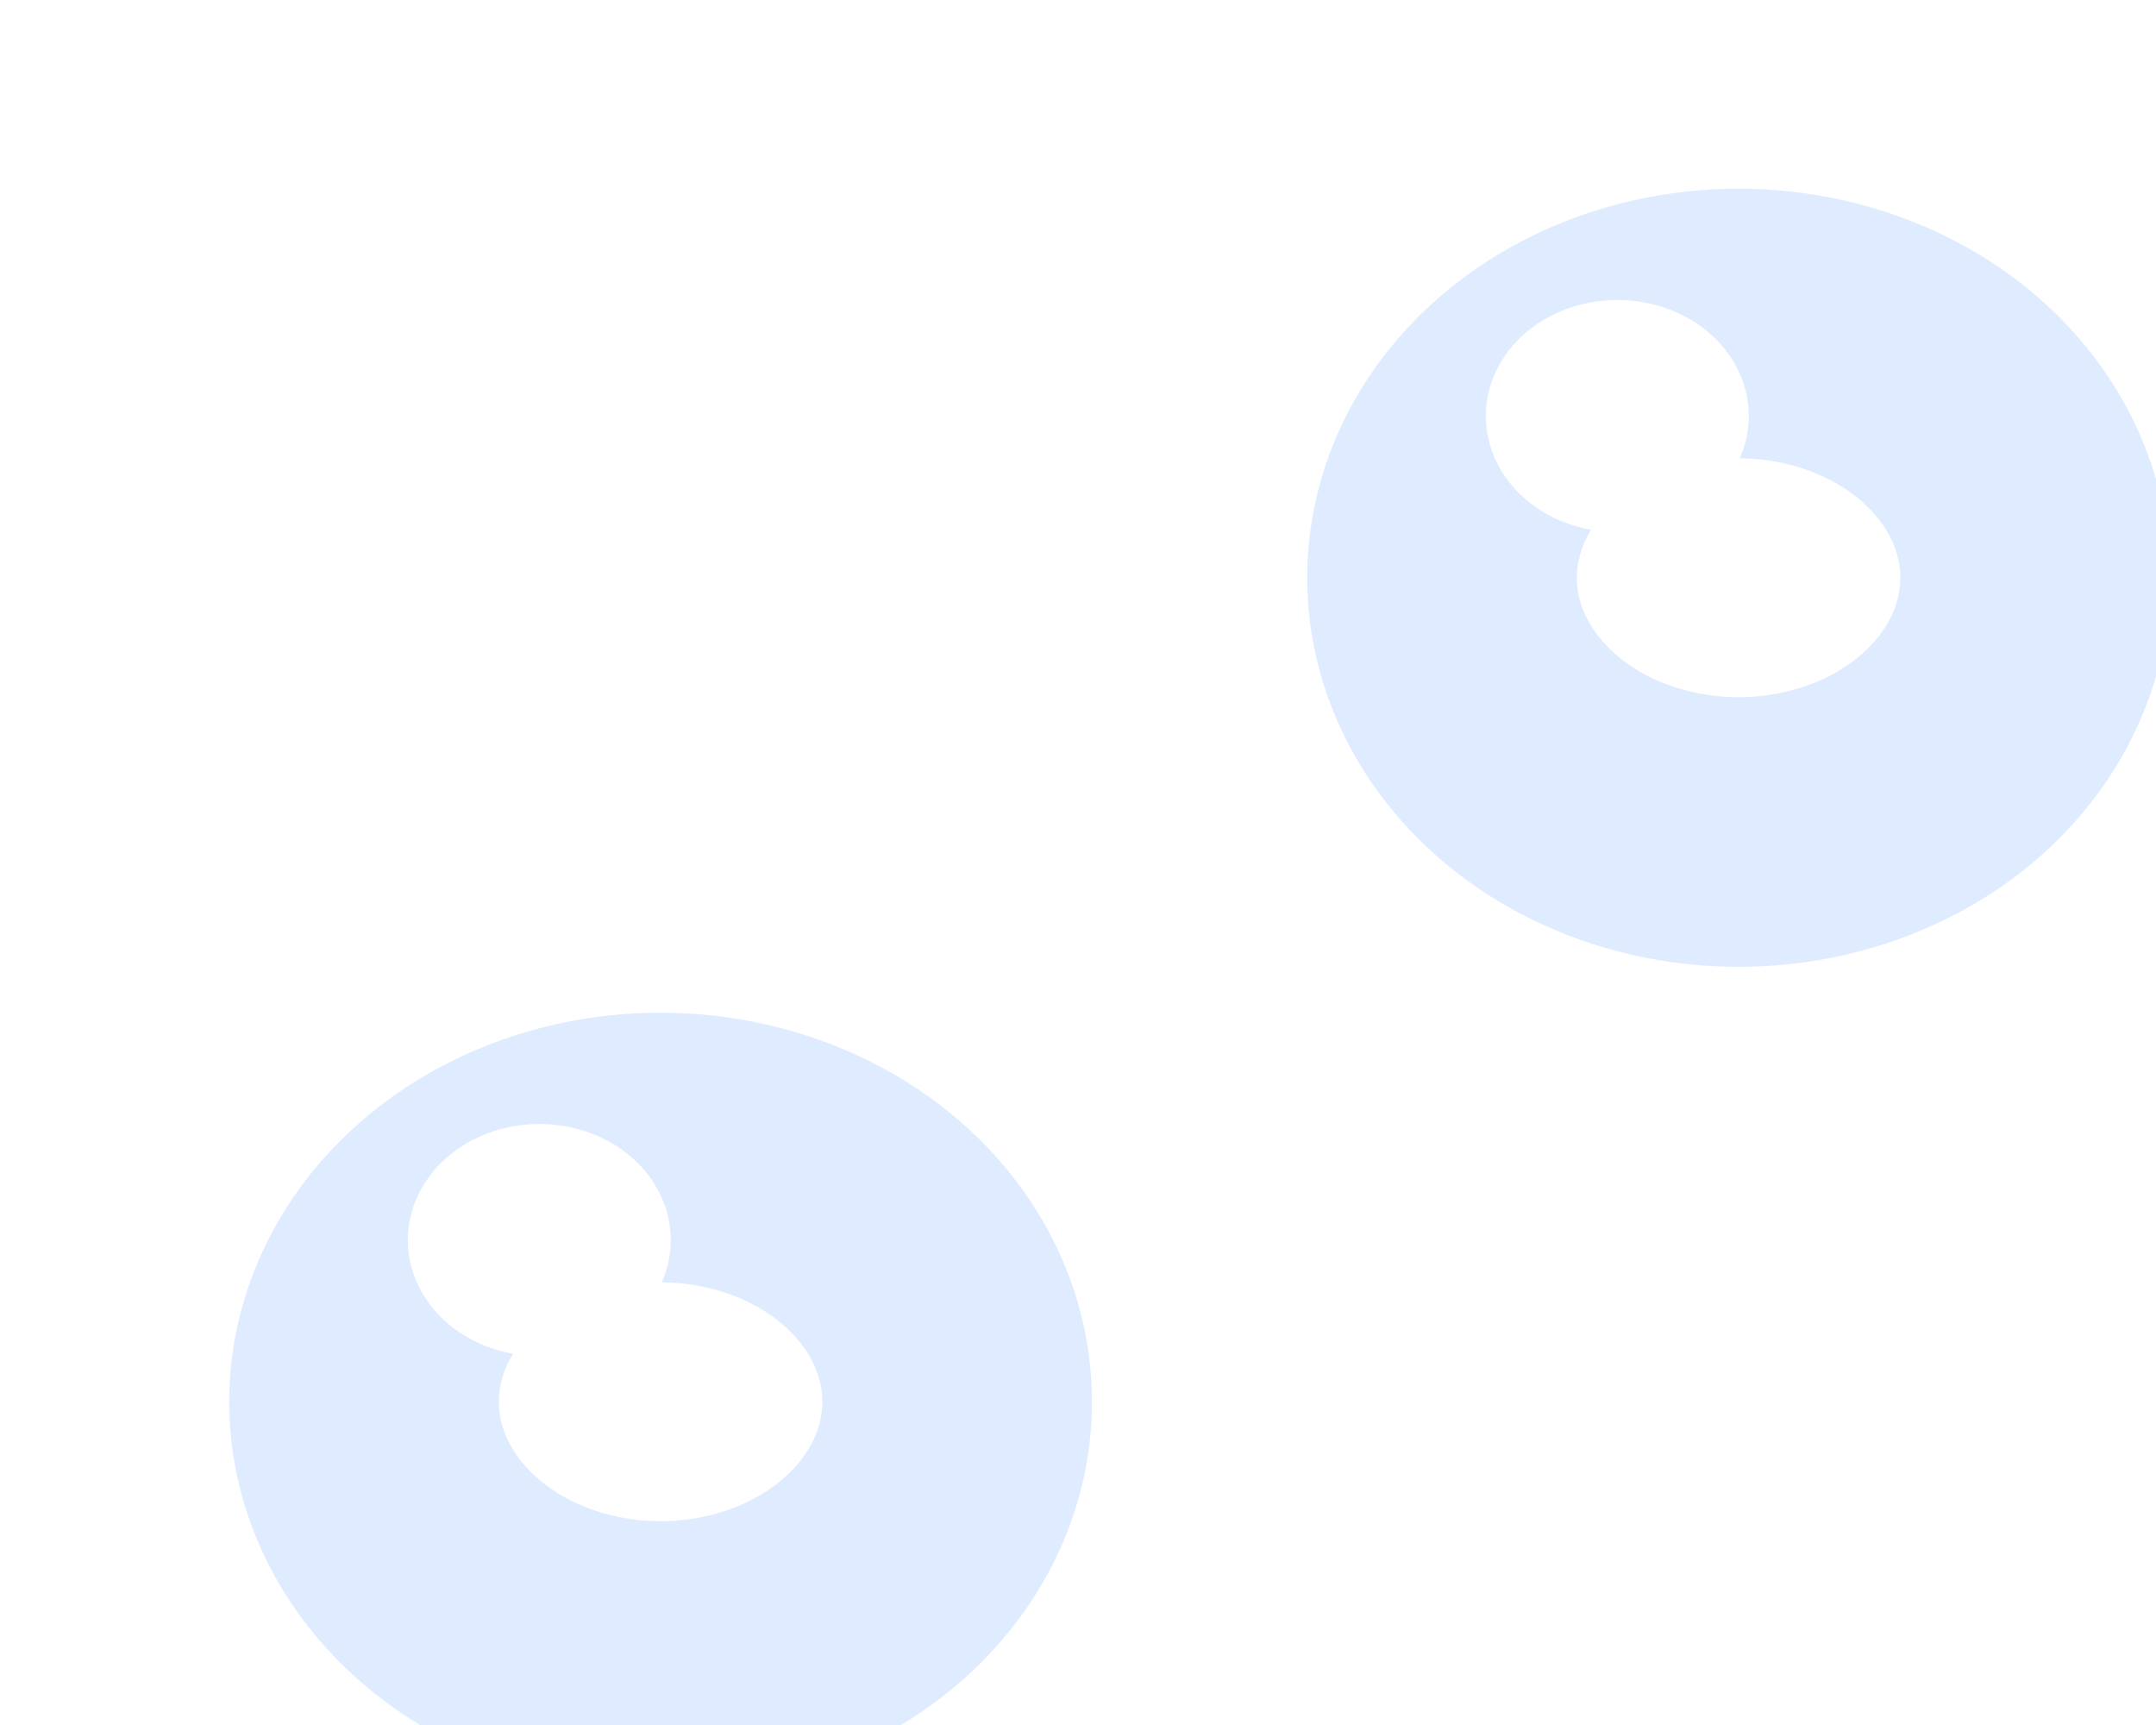 <?xml version="1.0" encoding="UTF-8" standalone="no"?>
<!-- Created with Inkscape (http://www.inkscape.org/) -->

<svg
   xmlns:dc="http://purl.org/dc/elements/1.1/"
   xmlns:cc="http://creativecommons.org/ns#"
   xmlns:rdf="http://www.w3.org/1999/02/22-rdf-syntax-ns#"
   xmlns:svg="http://www.w3.org/2000/svg"
   xmlns="http://www.w3.org/2000/svg"
   version="1.1"
   width="20"
   height="16"
   id="svg2985"
   style="enable-background:new">
  <defs
     id="defs2987">
    <linearGradient
       id="linearGradient5894">
      <stop
         id="stop5896"
         style="stop-color:#000000;stop-opacity:1"
         offset="0" />
    </linearGradient>
    <linearGradient
       id="linearGradient3792">
      <stop
         id="stop3794"
         style="stop-color:#000000;stop-opacity:1"
         offset="0" />
    </linearGradient>
    <filter
       x="-0.108"
       y="-0.136"
       width="1.215"
       height="1.271"
       color-interpolation-filters="sRGB"
       id="filter5301">
      <feGaussianBlur
         id="feGaussianBlur5303"
         stdDeviation="0.453" />
    </filter>
    <filter
       x="-0.108"
       y="-0.136"
       width="1.215"
       height="1.271"
       color-interpolation-filters="sRGB"
       id="filter5305">
      <feGaussianBlur
         id="feGaussianBlur5307"
         stdDeviation="0.453" />
    </filter>
    <filter
       x="-0.108"
       y="-0.136"
       width="1.215"
       height="1.271"
       color-interpolation-filters="sRGB"
       id="filter5309">
      <feGaussianBlur
         id="feGaussianBlur5311"
         stdDeviation="0.453" />
    </filter>
    <filter
       x="-0.108"
       y="-0.136"
       width="1.215"
       height="1.271"
       color-interpolation-filters="sRGB"
       id="filter5313">
      <feGaussianBlur
         id="feGaussianBlur5315"
         stdDeviation="0.453" />
    </filter>
    <filter
       x="-0.107"
       y="-0.137"
       width="1.213"
       height="1.274"
       color-interpolation-filters="sRGB"
       id="filter4204">
      <feGaussianBlur
         id="feGaussianBlur4206"
         stdDeviation="0.8" />
    </filter>
    <filter
       x="-0.107"
       y="-0.137"
       width="1.213"
       height="1.274"
       color-interpolation-filters="sRGB"
       id="filter3848">
      <feGaussianBlur
         id="feGaussianBlur3850"
         stdDeviation="0.8" />
    </filter>
    <filter
       x="-0.107"
       y="-0.137"
       width="1.213"
       height="1.274"
       color-interpolation-filters="sRGB"
       id="filter4377">
      <feGaussianBlur
         id="feGaussianBlur4379"
         stdDeviation="0.8" />
    </filter>
    <filter
       color-interpolation-filters="sRGB"
       id="filter4137">
      <feGaussianBlur
         id="feGaussianBlur4139"
         stdDeviation="0.353" />
    </filter>
    <filter
       x="-0.334"
       y="-0.39"
       width="1.669"
       height="1.78"
       color-interpolation-filters="sRGB"
       id="filter4061">
      <feGaussianBlur
         id="feGaussianBlur4063"
         stdDeviation="0.975" />
    </filter>
    <filter
       x="-0.334"
       y="-0.39"
       width="1.669"
       height="1.78"
       color-interpolation-filters="sRGB"
       id="filter4101">
      <feGaussianBlur
         id="feGaussianBlur4103"
         stdDeviation="0.975" />
    </filter>
    <filter
       x="-0.334"
       y="-0.39"
       width="1.669"
       height="1.78"
       color-interpolation-filters="sRGB"
       id="filter5603">
      <feGaussianBlur
         id="feGaussianBlur5605"
         stdDeviation="0.975" />
    </filter>
    <filter
       x="-0.446"
       y="-0.52"
       width="1.891"
       height="2.04"
       color-interpolation-filters="sRGB"
       id="filter9642">
      <feGaussianBlur
         id="feGaussianBlur9644"
         stdDeviation="1.3" />
    </filter>
  </defs>
  <g
     id="layer1"
     style="display:none">
    <path
       d="m 11.933,15.287 c -0.054,-0.022 -0.12,-0.08 -0.146,-0.129 -0.032,-0.06 -0.048,-0.926 -0.048,-2.655 0,-2.459 0.004,-2.57 0.086,-2.672 l 0.086,-0.106 3.587,-0.012 3.587,-0.012 0.111,0.111 0.111,0.111 0,2.594 0,2.594 -0.111,0.111 -0.111,0.111 -3.527,-0.003 c -1.94,-0.002 -3.571,-0.021 -3.626,-0.043 l 0,10e-7 z"
       id="path5577"
       style="fill:#ffffff;fill-opacity:0.471;fill-rule:nonzero;stroke:none" />
    <g
       id="g5599">
      <g
         id="g5581">
        <rect
           width="10.091"
           height="8.019"
           x="11"
           y="8.981"
           transform="matrix(0.892,0,0,0.875,1.189,1.12)"
           id="rect2995"
           style="fill:#00b4ff;fill-opacity:0.471;fill-rule:nonzero;filter:url(#filter5301)" />
      </g>
      <path
         d="m 13.536,15.299 c -1.542,-0.012 -1.607,-0.016 -1.686,-0.103 -0.077,-0.086 -0.082,-0.237 -0.083,-2.626 -7.92e-4,-2.002 0.012,-2.566 0.059,-2.679 l 0.06,-0.144 1.965,-2.214e-4 c 1.081,-1.216e-4 2.691,-0.014 3.577,-0.03 l 1.612,-0.03 0.134,0.128 0.134,0.128 0,2.573 0,2.573 -0.126,0.121 -0.126,0.121 -1.957,-0.011 c -1.076,-0.006 -2.679,-0.016 -3.561,-0.023 l 0,0 z"
         id="path5579"
         style="fill:#ffffff;fill-opacity:0.471;fill-rule:nonzero;stroke:none" />
    </g>
  </g>
  <g
     id="g3010"
     style="display:none">
    <path
       d="m 11.933,15.287 c -0.054,-0.022 -0.12,-0.08 -0.146,-0.129 -0.032,-0.06 -0.048,-0.926 -0.048,-2.655 0,-2.459 0.004,-2.57 0.086,-2.672 l 0.086,-0.106 3.587,-0.012 3.587,-0.012 0.111,0.111 0.111,0.111 0,2.594 0,2.594 -0.111,0.111 -0.111,0.111 -3.527,-0.003 c -1.94,-0.002 -3.571,-0.021 -3.626,-0.043 l 0,10e-7 z"
       id="path3012"
       style="fill:#ffffff;fill-opacity:0.471;fill-rule:nonzero;stroke:none" />
    <g
       id="g3014">
      <g
         id="g3016">
        <rect
           width="10.091"
           height="8.019"
           x="11"
           y="8.981"
           transform="matrix(0.892,0,0,0.875,1.189,1.12)"
           id="rect3018"
           style="fill:#00b4ff;fill-opacity:0.471;fill-rule:nonzero;filter:url(#filter5301)" />
      </g>
      <path
         d="m 13.536,15.299 c -1.542,-0.012 -1.607,-0.016 -1.686,-0.103 -0.077,-0.086 -0.082,-0.237 -0.083,-2.626 -7.92e-4,-2.002 0.012,-2.566 0.059,-2.679 l 0.06,-0.144 1.965,-2.214e-4 c 1.081,-1.216e-4 2.691,-0.014 3.577,-0.03 l 1.612,-0.03 0.134,0.128 0.134,0.128 0,2.573 0,2.573 -0.126,0.121 -0.126,0.121 -1.957,-0.011 c -1.076,-0.006 -2.679,-0.016 -3.561,-0.023 l 0,0 z"
         id="path3020"
         style="fill:#ffffff;fill-opacity:0.471;fill-rule:nonzero;stroke:none" />
    </g>
    <path
       d="m 15.004,15.285 c -1.672,-0.016 -3.044,-0.032 -3.049,-0.036 -0.152,-0.126 -0.15,-0.081 -0.15,-2.684 0,-1.667 0.016,-2.582 0.048,-2.672 l 0.048,-0.137 3.568,-0.02 3.568,-0.02 0.124,0.113 0.124,0.113 0,2.573 0,2.573 -0.126,0.121 c -0.123,0.118 -0.14,0.121 -0.619,0.112 -0.271,-0.005 -1.861,-0.022 -3.534,-0.038 z"
       id="path3046"
       style="fill:#ffffff;fill-opacity:0.416;fill-rule:nonzero" />
  </g>
  <g
     id="g3968"
     style="display:none">
    <path
       d="m 11.933,15.287 c -0.054,-0.022 -0.12,-0.08 -0.146,-0.129 -0.032,-0.06 -0.048,-0.926 -0.048,-2.655 0,-2.459 0.004,-2.57 0.086,-2.672 l 0.086,-0.106 3.587,-0.012 3.587,-0.012 0.111,0.111 0.111,0.111 0,2.594 0,2.594 -0.111,0.111 -0.111,0.111 -3.527,-0.003 c -1.94,-0.002 -3.571,-0.021 -3.626,-0.043 l 0,10e-7 z"
       id="path3970"
       style="fill:#ffffff;fill-opacity:0.471;fill-rule:nonzero;stroke:none" />
    <g
       id="g3974">
      <rect
         width="10.091"
         height="8.019"
         x="11"
         y="8.981"
         transform="matrix(0.892,0,0,0.875,1.189,1.12)"
         id="rect3976"
         style="fill:#969696;fill-opacity:0.471;fill-rule:nonzero;filter:url(#filter5301)" />
    </g>
    <path
       d="m 13.536,15.299 c -1.542,-0.012 -1.607,-0.016 -1.686,-0.103 -0.077,-0.086 -0.082,-0.237 -0.083,-2.626 -7.92e-4,-2.002 0.012,-2.566 0.059,-2.679 l 0.06,-0.144 1.965,-2.214e-4 c 1.081,-1.216e-4 2.691,-0.014 3.577,-0.03 l 1.612,-0.03 0.134,0.128 0.134,0.128 0,2.573 0,2.573 -0.126,0.121 -0.126,0.121 -1.957,-0.011 c -1.076,-0.006 -2.679,-0.016 -3.561,-0.023 l 0,0 z"
       id="path3978"
       style="fill:#ffffff;fill-opacity:0.471;fill-rule:nonzero;stroke:none" />
    <path
       d="m 15.004,15.285 c -1.672,-0.016 -3.044,-0.032 -3.049,-0.036 -0.152,-0.126 -0.15,-0.081 -0.15,-2.684 0,-1.667 0.016,-2.582 0.048,-2.672 l 0.048,-0.137 3.568,-0.02 3.568,-0.02 0.124,0.113 0.124,0.113 0,2.573 0,2.573 -0.126,0.121 c -0.123,0.118 -0.14,0.121 -0.619,0.112 -0.271,-0.005 -1.861,-0.022 -3.534,-0.038 z"
       id="path3980"
       style="fill:#ffffff;fill-opacity:0.416;fill-rule:nonzero" />
  </g>
  <g
     id="layer2"
     style="display:none">
    <g
       id="g5608">
      <rect
         width="10.091"
         height="8.019"
         x="-1.091"
         y="-1.019"
         transform="matrix(0.892,0,0,0.873,0.973,0.889)"
         id="rect2995-7"
         style="fill:#00b4ff;fill-opacity:0.471;fill-rule:nonzero;stroke:none;filter:url(#filter5305)" />
      <path
         d="M 0.941,6.277 C 0.887,6.256 0.821,6.197 0.794,6.148 0.762,6.088 0.746,5.223 0.746,3.496 c 0,-2.141 0.01,-2.577 0.064,-2.65 0.062,-0.085 0.16,-0.088 3.664,-0.1 3.596,-0.012 3.6,-0.012 3.72,0.082 l 0.12,0.094 0,2.589 0,2.589 L 8.204,6.212 8.093,6.323 4.566,6.32 C 2.626,6.318 0.995,6.299 0.941,6.277 l 0,4e-7 z"
         id="path5604"
         style="fill:#ffffff;fill-opacity:0.471;fill-rule:nonzero;stroke:none" />
    </g>
  </g>
  <g
     id="g3022"
     style="display:none">
    <g
       id="g3024">
      <rect
         width="10.091"
         height="8.019"
         x="-1.091"
         y="-1.019"
         transform="matrix(0.892,0,0,0.873,0.973,0.889)"
         id="rect3026"
         style="fill:#00b4ff;fill-opacity:0.471;fill-rule:nonzero;stroke:none;filter:url(#filter5305)" />
      <path
         d="M 0.941,6.277 C 0.887,6.256 0.821,6.197 0.794,6.148 0.762,6.088 0.746,5.223 0.746,3.496 c 0,-2.141 0.01,-2.577 0.064,-2.65 0.062,-0.085 0.16,-0.088 3.664,-0.1 3.596,-0.012 3.6,-0.012 3.72,0.082 l 0.12,0.094 0,2.589 0,2.589 L 8.204,6.212 8.093,6.323 4.566,6.32 C 2.626,6.318 0.995,6.299 0.941,6.277 l 0,4e-7 z"
         id="path3028"
         style="fill:#ffffff;fill-opacity:0.471;fill-rule:nonzero;stroke:none" />
    </g>
    <path
       d="M 2.494,6.279 C 1.279,6.261 0.895,6.242 0.85,6.197 c -0.047,-0.047 -0.059,-0.592 -0.059,-2.688 0,-1.446 0.017,-2.646 0.038,-2.667 0.021,-0.021 1.66,-0.043 3.643,-0.05 3.202,-0.011 3.618,-0.005 3.713,0.057 l 0.107,0.07 0,2.604 0,2.604 -0.104,0.098 C 8.084,6.323 8.082,6.323 6.082,6.313 4.981,6.307 3.366,6.292 2.494,6.279 z"
       id="path3048"
       style="fill:#ffffff;fill-opacity:0.416;fill-rule:nonzero" />
  </g>
  <g
     id="g3985"
     style="display:none">
    <g
       id="g3987">
      <rect
         width="10.091"
         height="8.019"
         x="-1.091"
         y="-1.019"
         transform="matrix(0.892,0,0,0.873,0.973,0.889)"
         id="rect3989"
         style="fill:#969696;fill-opacity:0.471;fill-rule:nonzero;stroke:none;filter:url(#filter5305)" />
      <path
         d="M 0.941,6.277 C 0.887,6.256 0.821,6.197 0.794,6.148 0.762,6.088 0.746,5.223 0.746,3.496 c 0,-2.141 0.01,-2.577 0.064,-2.65 0.062,-0.085 0.16,-0.088 3.664,-0.1 3.596,-0.012 3.6,-0.012 3.72,0.082 l 0.12,0.094 0,2.589 0,2.589 L 8.204,6.212 8.093,6.323 4.566,6.32 C 2.626,6.318 0.995,6.299 0.941,6.277 l 0,4e-7 z"
         id="path3991"
         style="fill:#ffffff;fill-opacity:0.471;fill-rule:nonzero;stroke:none" />
    </g>
    <path
       d="M 2.494,6.279 C 1.279,6.261 0.895,6.242 0.85,6.197 c -0.047,-0.047 -0.059,-0.592 -0.059,-2.688 0,-1.446 0.017,-2.646 0.038,-2.667 0.021,-0.021 1.66,-0.043 3.643,-0.05 3.202,-0.011 3.618,-0.005 3.713,0.057 l 0.107,0.07 0,2.604 0,2.604 -0.104,0.098 C 8.084,6.323 8.082,6.323 6.082,6.313 4.981,6.307 3.366,6.292 2.494,6.279 z"
       id="path3993"
       style="fill:#ffffff;fill-opacity:0.416;fill-rule:nonzero" />
  </g>
  <g
     id="layer3"
     style="display:none">
    <g
       id="g5652">
      <rect
         width="10.091"
         height="8.019"
         x="11"
         y="-1.019"
         transform="matrix(0.892,0,0,0.873,1.189,0.889)"
         id="rect2995-0"
         style="fill:#00b4ff;fill-opacity:0.471;fill-rule:nonzero;filter:url(#filter5313)" />
      <path
         d="m 11.933,6.277 c -0.054,-0.022 -0.12,-0.08 -0.146,-0.129 -0.032,-0.06 -0.048,-0.925 -0.048,-2.652 0,-2.141 0.011,-2.577 0.064,-2.65 0.062,-0.085 0.16,-0.088 3.664,-0.1 3.596,-0.012 3.6,-0.012 3.72,0.082 l 0.12,0.094 0,2.589 0,2.589 -0.111,0.111 -0.111,0.111 -3.527,-0.003 c -1.94,-0.002 -3.571,-0.021 -3.626,-0.043 l 0,4e-7 z"
         id="path5650"
         style="fill:#ffffff;fill-opacity:0.471;fill-rule:nonzero;stroke:none" />
    </g>
  </g>
  <g
     id="g4226"
     style="display:none">
    <g
       id="g4228">
      <rect
         width="10.091"
         height="8.019"
         x="11"
         y="-1.019"
         transform="matrix(0.892,0,0,0.873,1.189,0.889)"
         id="rect4230"
         style="fill:#00b4ff;fill-opacity:0.471;fill-rule:nonzero;filter:url(#filter5313)" />
      <path
         d="m 11.933,6.277 c -0.054,-0.022 -0.12,-0.08 -0.146,-0.129 -0.032,-0.06 -0.048,-0.925 -0.048,-2.652 0,-2.141 0.011,-2.577 0.064,-2.65 0.062,-0.085 0.16,-0.088 3.664,-0.1 3.596,-0.012 3.6,-0.012 3.72,0.082 l 0.12,0.094 0,2.589 0,2.589 -0.111,0.111 -0.111,0.111 -3.527,-0.003 c -1.94,-0.002 -3.571,-0.021 -3.626,-0.043 l 0,4e-7 z"
         id="path4232"
         style="fill:#ffffff;fill-opacity:0.471;fill-rule:nonzero;stroke:none" />
    </g>
    <path
       d="m 13.486,6.279 c -1.215,-0.018 -1.599,-0.037 -1.644,-0.082 -0.047,-0.047 -0.059,-0.592 -0.059,-2.688 0,-1.446 0.017,-2.646 0.038,-2.667 0.021,-0.021 1.66,-0.043 3.643,-0.05 3.202,-0.011 3.618,-0.005 3.713,0.057 l 0.107,0.07 0,2.604 0,2.604 -0.104,0.098 c -0.104,0.098 -0.106,0.098 -2.106,0.088 -1.101,-0.006 -2.715,-0.021 -3.588,-0.034 z"
       id="path4234"
       style="fill:#ffffff;fill-opacity:0.416;fill-rule:nonzero" />
  </g>
  <g
     id="g3030"
     style="display:none">
    <g
       id="g3032">
      <rect
         width="10.091"
         height="8.019"
         x="11"
         y="-1.019"
         transform="matrix(0.892,0,0,0.873,1.189,0.889)"
         id="rect3034"
         style="fill:#969696;fill-opacity:0.471;fill-rule:nonzero;filter:url(#filter5313)" />
      <path
         d="m 11.933,6.277 c -0.054,-0.022 -0.12,-0.08 -0.146,-0.129 -0.032,-0.06 -0.048,-0.925 -0.048,-2.652 0,-2.141 0.011,-2.577 0.064,-2.65 0.062,-0.085 0.16,-0.088 3.664,-0.1 3.596,-0.012 3.6,-0.012 3.72,0.082 l 0.12,0.094 0,2.589 0,2.589 -0.111,0.111 -0.111,0.111 -3.527,-0.003 c -1.94,-0.002 -3.571,-0.021 -3.626,-0.043 l 0,4e-7 z"
         id="path3036"
         style="fill:#ffffff;fill-opacity:0.471;fill-rule:nonzero;stroke:none" />
    </g>
    <path
       d="m 13.486,6.279 c -1.215,-0.018 -1.599,-0.037 -1.644,-0.082 -0.047,-0.047 -0.059,-0.592 -0.059,-2.688 0,-1.446 0.017,-2.646 0.038,-2.667 0.021,-0.021 1.66,-0.043 3.643,-0.05 3.202,-0.011 3.618,-0.005 3.713,0.057 l 0.107,0.07 0,2.604 0,2.604 -0.104,0.098 c -0.104,0.098 -0.106,0.098 -2.106,0.088 -1.101,-0.006 -2.715,-0.021 -3.588,-0.034 z"
       id="path3054"
       style="fill:#ffffff;fill-opacity:0.416;fill-rule:nonzero" />
  </g>
  <g
     id="layer4"
     style="display:none">
    <rect
       width="10.091"
       height="8.019"
       x="-1.091"
       y="9"
       transform="matrix(0.892,0,0,0.873,0.973,1.143)"
       id="rect2995-4"
       style="fill:#00b4ff;fill-opacity:0.471;fill-rule:nonzero;filter:url(#filter5309)" />
    <path
       d="m 0.941,15.278 c -0.054,-0.022 -0.12,-0.08 -0.146,-0.129 -0.032,-0.06 -0.048,-0.925 -0.048,-2.652 0,-2.142 0.01,-2.577 0.064,-2.65 0.062,-0.085 0.153,-0.087 3.72,-0.087 3.567,0 3.658,0.002 3.72,0.087 0.053,0.073 0.064,0.511 0.064,2.671 l 0,2.584 -0.111,0.111 -0.111,0.111 -3.527,-0.003 c -1.94,-0.002 -3.571,-0.021 -3.626,-0.043 l 0,0 z"
       id="path5380"
       style="fill:#ffffff;fill-opacity:0.471;fill-rule:nonzero;stroke:none" />
  </g>
  <g
     id="g3038"
     style="display:none">
    <rect
       width="10.091"
       height="8.019"
       x="-1.091"
       y="9"
       transform="matrix(0.892,0,0,0.873,0.973,1.143)"
       id="rect3040"
       style="fill:#00b4ff;fill-opacity:0.471;fill-rule:nonzero;filter:url(#filter5309)" />
    <path
       d="m 0.941,15.278 c -0.054,-0.022 -0.12,-0.08 -0.146,-0.129 -0.032,-0.06 -0.048,-0.925 -0.048,-2.652 0,-2.142 0.01,-2.577 0.064,-2.65 0.062,-0.085 0.153,-0.087 3.72,-0.087 3.567,0 3.658,0.002 3.72,0.087 0.053,0.073 0.064,0.511 0.064,2.671 l 0,2.584 -0.111,0.111 -0.111,0.111 -3.527,-0.003 c -1.94,-0.002 -3.571,-0.021 -3.626,-0.043 l 0,0 z"
       id="path3042"
       style="fill:#ffffff;fill-opacity:0.471;fill-rule:nonzero;stroke:none" />
    <path
       d="m 1.005,15.255 c -0.113,-0.014 -0.154,-0.046 -0.18,-0.139 -0.047,-0.166 -0.043,-5.217 0.004,-5.264 0.049,-0.049 7.354,-0.049 7.403,-4.72e-5 0.021,0.021 0.043,1.204 0.051,2.631 l 0.013,2.593 -0.1,0.106 -0.1,0.106 -3.472,-0.007 c -1.91,-0.004 -3.538,-0.015 -3.618,-0.025 l 0,0 z"
       id="path3056"
       style="fill:#ffffff;fill-opacity:0.416;fill-rule:nonzero" />
  </g>
  <g
     id="g4342"
     style="display:none">
    <rect
       width="10.091"
       height="8.019"
       x="-1.091"
       y="9"
       transform="matrix(0.892,0,0,0.873,0.973,1.143)"
       id="rect4344"
       style="fill:#969696;fill-opacity:0.471;fill-rule:nonzero;filter:url(#filter5309)" />
    <path
       d="m 0.941,15.278 c -0.054,-0.022 -0.12,-0.08 -0.146,-0.129 -0.032,-0.06 -0.048,-0.925 -0.048,-2.652 0,-2.142 0.01,-2.577 0.064,-2.65 0.062,-0.085 0.153,-0.087 3.72,-0.087 3.567,0 3.658,0.002 3.72,0.087 0.053,0.073 0.064,0.511 0.064,2.671 l 0,2.584 -0.111,0.111 -0.111,0.111 -3.527,-0.003 c -1.94,-0.002 -3.571,-0.021 -3.626,-0.043 l 0,0 z"
       id="path4346"
       style="fill:#ffffff;fill-opacity:0.471;fill-rule:nonzero;stroke:none" />
    <path
       d="m 1.005,15.255 c -0.113,-0.014 -0.154,-0.046 -0.18,-0.139 -0.047,-0.166 -0.043,-5.217 0.004,-5.264 0.049,-0.049 7.354,-0.049 7.403,-4.72e-5 0.021,0.021 0.043,1.204 0.051,2.631 l 0.013,2.593 -0.1,0.106 -0.1,0.106 -3.472,-0.007 c -1.91,-0.004 -3.538,-0.015 -3.618,-0.025 l 0,0 z"
       id="path4348"
       style="fill:#ffffff;fill-opacity:0.416;fill-rule:nonzero" />
  </g>
  <g
     id="layer5"
     style="display:none">
    <rect
       width="20"
       height="16"
       x="0"
       y="0"
       id="rect3434"
       style="fill:#00b4ff;fill-opacity:0.471;fill-rule:nonzero;filter:url(#filter4204)" />
    <rect
       width="18"
       height="14"
       x="1"
       y="1"
       id="rect4458"
       style="fill:none" />
    <path
       d="M 2.075,14.567 C 2.038,14.543 1.955,14.523 1.891,14.522 1.756,14.522 1.673,14.44 1.54,14.174 l -0.096,-0.19 0.016,-5.959 c 0.009,-3.277 0.031,-6.033 0.05,-6.124 0.042,-0.201 0.219,-0.376 0.431,-0.424 0.087,-0.02 3.731,-0.042 8.099,-0.051 l 7.941,-0.015 0.216,0.109 c 0.256,0.13 0.3,0.178 0.348,0.387 0.02,0.087 0.043,2.834 0.052,6.104 l 0.016,5.947 -0.101,0.218 c -0.08,0.173 -0.145,0.24 -0.315,0.327 L 17.981,14.612 10.062,14.611 C 5.027,14.611 2.118,14.595 2.075,14.567 z"
       id="path3072"
       style="fill:none" />
    <rect
       width="18"
       height="14"
       x="1"
       y="1"
       id="rect3846"
       style="fill:#ffffff;fill-opacity:1;fill-rule:nonzero;filter:url(#filter3848)" />
  </g>
  <g
     id="layer7"
     style="display:none">
    <path
       d="M 1.794,14.557 C 1.623,14.452 1.542,14.367 1.501,14.253 1.457,14.128 1.445,12.754 1.445,7.928 l 0,-6.166 0.169,-0.146 C 1.765,1.486 1.82,1.468 2.154,1.442 c 0.485,-0.038 15.215,-0.038 15.7,0 0.334,0.026 0.389,0.044 0.541,0.175 l 0.169,0.146 0,6.166 c 0,4.982 -0.011,6.198 -0.059,6.333 -0.045,0.128 -0.115,0.199 -0.298,0.304 l -0.239,0.137 -7.968,0 -7.968,0 -0.236,-0.145 z"
       id="path4432"
       style="fill:none" />
    <path
       d="M 1.794,14.557 C 1.623,14.452 1.542,14.367 1.501,14.253 1.457,14.128 1.445,12.754 1.445,7.928 l 0,-6.166 0.169,-0.146 C 1.765,1.486 1.82,1.468 2.154,1.442 c 0.485,-0.038 15.215,-0.038 15.7,0 0.334,0.026 0.389,0.044 0.541,0.175 l 0.169,0.146 0,6.166 c 0,4.982 -0.011,6.198 -0.059,6.333 -0.045,0.128 -0.115,0.199 -0.298,0.304 l -0.239,0.137 -7.968,0 -7.968,0 -0.236,-0.145 z"
       id="path4434"
       style="fill:none" />
    <path
       d="M 1.794,14.557 C 1.623,14.452 1.542,14.367 1.501,14.253 1.457,14.128 1.445,12.754 1.445,7.928 l 0,-6.166 0.169,-0.146 C 1.765,1.486 1.82,1.468 2.154,1.442 c 0.485,-0.038 15.215,-0.038 15.7,0 0.334,0.026 0.389,0.044 0.541,0.175 l 0.169,0.146 0,6.166 c 0,4.982 -0.011,6.198 -0.059,6.333 -0.045,0.128 -0.115,0.199 -0.298,0.304 l -0.239,0.137 -7.968,0 -7.968,0 -0.236,-0.145 z"
       id="path4436"
       style="fill:none" />
    <path
       d="M 1.794,14.557 C 1.623,14.452 1.542,14.367 1.501,14.253 1.457,14.128 1.445,12.754 1.445,7.928 l 0,-6.166 0.169,-0.146 C 1.765,1.486 1.82,1.468 2.154,1.442 c 0.485,-0.038 15.215,-0.038 15.7,0 0.334,0.026 0.389,0.044 0.541,0.175 l 0.169,0.146 0,6.166 c 0,4.982 -0.011,6.198 -0.059,6.333 -0.045,0.128 -0.115,0.199 -0.298,0.304 l -0.239,0.137 -7.968,0 -7.968,0 -0.236,-0.145 z"
       id="path4438"
       style="fill:none" />
    <path
       d="M 1.794,14.557 C 1.623,14.452 1.542,14.367 1.501,14.253 1.457,14.128 1.445,12.754 1.445,7.928 l 0,-6.166 0.169,-0.146 C 1.765,1.486 1.82,1.468 2.154,1.442 c 0.485,-0.038 15.215,-0.038 15.7,0 0.334,0.026 0.389,0.044 0.541,0.175 l 0.169,0.146 0,6.166 c 0,4.982 -0.011,6.198 -0.059,6.333 -0.045,0.128 -0.115,0.199 -0.298,0.304 l -0.239,0.137 -7.968,0 -7.968,0 -0.236,-0.145 z"
       id="path4440"
       style="fill:none" />
    <path
       d="M 1.794,14.557 C 1.623,14.452 1.542,14.367 1.501,14.253 1.457,14.128 1.445,12.754 1.445,7.928 l 0,-6.166 0.169,-0.146 C 1.765,1.486 1.82,1.468 2.154,1.442 c 0.485,-0.038 15.215,-0.038 15.7,0 0.334,0.026 0.389,0.044 0.541,0.175 l 0.169,0.146 0,6.166 c 0,4.982 -0.011,6.198 -0.059,6.333 -0.045,0.128 -0.115,0.199 -0.298,0.304 l -0.239,0.137 -7.968,0 -7.968,0 -0.236,-0.145 z"
       id="path4442"
       style="fill:none" />
    <path
       d="M 1.794,14.557 C 1.623,14.452 1.542,14.367 1.501,14.253 1.457,14.128 1.445,12.754 1.445,7.928 l 0,-6.166 0.169,-0.146 C 1.765,1.486 1.82,1.468 2.154,1.442 c 0.485,-0.038 15.215,-0.038 15.7,0 0.334,0.026 0.389,0.044 0.541,0.175 l 0.169,0.146 0,6.166 c 0,4.982 -0.011,6.198 -0.059,6.333 -0.045,0.128 -0.115,0.199 -0.298,0.304 l -0.239,0.137 -7.968,0 -7.968,0 -0.236,-0.145 z"
       id="path4444"
       style="fill:none" />
    <path
       d="M 1.794,14.557 C 1.623,14.452 1.542,14.367 1.501,14.253 1.457,14.128 1.445,12.754 1.445,7.928 l 0,-6.166 0.169,-0.146 C 1.765,1.486 1.82,1.468 2.154,1.442 c 0.485,-0.038 15.215,-0.038 15.7,0 0.334,0.026 0.389,0.044 0.541,0.175 l 0.169,0.146 0,6.166 c 0,4.982 -0.011,6.198 -0.059,6.333 -0.045,0.128 -0.115,0.199 -0.298,0.304 l -0.239,0.137 -7.968,0 -7.968,0 -0.236,-0.145 z"
       id="path4446"
       style="fill:none" />
    <path
       d="M 1.794,14.557 C 1.623,14.452 1.542,14.367 1.501,14.253 1.457,14.128 1.445,12.754 1.445,7.928 l 0,-6.166 0.169,-0.146 C 1.765,1.486 1.82,1.468 2.154,1.442 c 0.485,-0.038 15.215,-0.038 15.7,0 0.334,0.026 0.389,0.044 0.541,0.175 l 0.169,0.146 0,6.166 c 0,4.982 -0.011,6.198 -0.059,6.333 -0.045,0.128 -0.115,0.199 -0.298,0.304 l -0.239,0.137 -7.968,0 -7.968,0 -0.236,-0.145 z"
       id="path4448"
       style="fill:none" />
    <path
       d="M 1.794,14.557 C 1.623,14.452 1.542,14.367 1.501,14.253 1.457,14.128 1.445,12.754 1.445,7.928 l 0,-6.166 0.169,-0.146 C 1.765,1.486 1.82,1.468 2.154,1.442 c 0.485,-0.038 15.215,-0.038 15.7,0 0.334,0.026 0.389,0.044 0.541,0.175 l 0.169,0.146 0,6.166 c 0,4.982 -0.011,6.198 -0.059,6.333 -0.045,0.128 -0.115,0.199 -0.298,0.304 l -0.239,0.137 -7.968,0 -7.968,0 -0.236,-0.145 z"
       id="path4450"
       style="fill:none" />
    <path
       d="M 1.794,14.557 C 1.623,14.452 1.542,14.367 1.501,14.253 1.457,14.128 1.445,12.754 1.445,7.928 l 0,-6.166 0.169,-0.146 C 1.765,1.486 1.82,1.468 2.154,1.442 c 0.485,-0.038 15.215,-0.038 15.7,0 0.334,0.026 0.389,0.044 0.541,0.175 l 0.169,0.146 0,6.166 c 0,4.982 -0.011,6.198 -0.059,6.333 -0.045,0.128 -0.115,0.199 -0.298,0.304 l -0.239,0.137 -7.968,0 -7.968,0 -0.236,-0.145 z"
       id="path4452"
       style="fill:none" />
    <path
       d="M 1.794,14.557 C 1.623,14.452 1.542,14.367 1.501,14.253 1.457,14.128 1.445,12.754 1.445,7.928 l 0,-6.166 0.169,-0.146 C 1.765,1.486 1.82,1.468 2.154,1.442 c 0.485,-0.038 15.215,-0.038 15.7,0 0.334,0.026 0.389,0.044 0.541,0.175 l 0.169,0.146 0,6.166 c 0,4.982 -0.011,6.198 -0.059,6.333 -0.045,0.128 -0.115,0.199 -0.298,0.304 l -0.239,0.137 -7.968,0 -7.968,0 -0.236,-0.145 z"
       id="path4454"
       style="fill:none" />
    <rect
       width="18"
       height="14"
       x="1"
       y="1"
       id="rect4456"
       style="fill:none" />
    <rect
       width="16"
       height="12"
       ry="0"
       x="2"
       y="3"
       id="rect4272"
       style="fill:none;stroke:#00b4ff;stroke-opacity:0.471;filter:url(#filter4377)" />
  </g>
  <g
     id="g3832"
     style="display:none">
    <path
       d="M 1.794,14.557 C 1.623,14.452 1.542,14.367 1.501,14.253 1.457,14.128 1.445,12.754 1.445,7.928 l 0,-6.166 0.169,-0.146 C 1.765,1.486 1.82,1.468 2.154,1.442 c 0.485,-0.038 15.215,-0.038 15.7,0 0.334,0.026 0.389,0.044 0.541,0.175 l 0.169,0.146 0,6.166 c 0,4.982 -0.011,6.198 -0.059,6.333 -0.045,0.128 -0.115,0.199 -0.298,0.304 l -0.239,0.137 -7.968,0 -7.968,0 -0.236,-0.145 z"
       id="path3834"
       style="fill:none" />
    <path
       d="M 1.794,14.557 C 1.623,14.452 1.542,14.367 1.501,14.253 1.457,14.128 1.445,12.754 1.445,7.928 l 0,-6.166 0.169,-0.146 C 1.765,1.486 1.82,1.468 2.154,1.442 c 0.485,-0.038 15.215,-0.038 15.7,0 0.334,0.026 0.389,0.044 0.541,0.175 l 0.169,0.146 0,6.166 c 0,4.982 -0.011,6.198 -0.059,6.333 -0.045,0.128 -0.115,0.199 -0.298,0.304 l -0.239,0.137 -7.968,0 -7.968,0 -0.236,-0.145 z"
       id="path3836"
       style="fill:none" />
    <path
       d="M 1.794,14.557 C 1.623,14.452 1.542,14.367 1.501,14.253 1.457,14.128 1.445,12.754 1.445,7.928 l 0,-6.166 0.169,-0.146 C 1.765,1.486 1.82,1.468 2.154,1.442 c 0.485,-0.038 15.215,-0.038 15.7,0 0.334,0.026 0.389,0.044 0.541,0.175 l 0.169,0.146 0,6.166 c 0,4.982 -0.011,6.198 -0.059,6.333 -0.045,0.128 -0.115,0.199 -0.298,0.304 l -0.239,0.137 -7.968,0 -7.968,0 -0.236,-0.145 z"
       id="path3838"
       style="fill:none" />
    <path
       d="M 1.794,14.557 C 1.623,14.452 1.542,14.367 1.501,14.253 1.457,14.128 1.445,12.754 1.445,7.928 l 0,-6.166 0.169,-0.146 C 1.765,1.486 1.82,1.468 2.154,1.442 c 0.485,-0.038 15.215,-0.038 15.7,0 0.334,0.026 0.389,0.044 0.541,0.175 l 0.169,0.146 0,6.166 c 0,4.982 -0.011,6.198 -0.059,6.333 -0.045,0.128 -0.115,0.199 -0.298,0.304 l -0.239,0.137 -7.968,0 -7.968,0 -0.236,-0.145 z"
       id="path3840"
       style="fill:none" />
    <path
       d="M 1.794,14.557 C 1.623,14.452 1.542,14.367 1.501,14.253 1.457,14.128 1.445,12.754 1.445,7.928 l 0,-6.166 0.169,-0.146 C 1.765,1.486 1.82,1.468 2.154,1.442 c 0.485,-0.038 15.215,-0.038 15.7,0 0.334,0.026 0.389,0.044 0.541,0.175 l 0.169,0.146 0,6.166 c 0,4.982 -0.011,6.198 -0.059,6.333 -0.045,0.128 -0.115,0.199 -0.298,0.304 l -0.239,0.137 -7.968,0 -7.968,0 -0.236,-0.145 z"
       id="path3842"
       style="fill:none" />
    <path
       d="M 1.794,14.557 C 1.623,14.452 1.542,14.367 1.501,14.253 1.457,14.128 1.445,12.754 1.445,7.928 l 0,-6.166 0.169,-0.146 C 1.765,1.486 1.82,1.468 2.154,1.442 c 0.485,-0.038 15.215,-0.038 15.7,0 0.334,0.026 0.389,0.044 0.541,0.175 l 0.169,0.146 0,6.166 c 0,4.982 -0.011,6.198 -0.059,6.333 -0.045,0.128 -0.115,0.199 -0.298,0.304 l -0.239,0.137 -7.968,0 -7.968,0 -0.236,-0.145 z"
       id="path3844"
       style="fill:none" />
    <path
       d="M 1.794,14.557 C 1.623,14.452 1.542,14.367 1.501,14.253 1.457,14.128 1.445,12.754 1.445,7.928 l 0,-6.166 0.169,-0.146 C 1.765,1.486 1.82,1.468 2.154,1.442 c 0.485,-0.038 15.215,-0.038 15.7,0 0.334,0.026 0.389,0.044 0.541,0.175 l 0.169,0.146 0,6.166 c 0,4.982 -0.011,6.198 -0.059,6.333 -0.045,0.128 -0.115,0.199 -0.298,0.304 l -0.239,0.137 -7.968,0 -7.968,0 -0.236,-0.145 z"
       id="path3846"
       style="fill:none" />
    <path
       d="M 1.794,14.557 C 1.623,14.452 1.542,14.367 1.501,14.253 1.457,14.128 1.445,12.754 1.445,7.928 l 0,-6.166 0.169,-0.146 C 1.765,1.486 1.82,1.468 2.154,1.442 c 0.485,-0.038 15.215,-0.038 15.7,0 0.334,0.026 0.389,0.044 0.541,0.175 l 0.169,0.146 0,6.166 c 0,4.982 -0.011,6.198 -0.059,6.333 -0.045,0.128 -0.115,0.199 -0.298,0.304 l -0.239,0.137 -7.968,0 -7.968,0 -0.236,-0.145 z"
       id="path3848"
       style="fill:none" />
    <path
       d="M 1.794,14.557 C 1.623,14.452 1.542,14.367 1.501,14.253 1.457,14.128 1.445,12.754 1.445,7.928 l 0,-6.166 0.169,-0.146 C 1.765,1.486 1.82,1.468 2.154,1.442 c 0.485,-0.038 15.215,-0.038 15.7,0 0.334,0.026 0.389,0.044 0.541,0.175 l 0.169,0.146 0,6.166 c 0,4.982 -0.011,6.198 -0.059,6.333 -0.045,0.128 -0.115,0.199 -0.298,0.304 l -0.239,0.137 -7.968,0 -7.968,0 -0.236,-0.145 z"
       id="path3850"
       style="fill:none" />
    <path
       d="M 1.794,14.557 C 1.623,14.452 1.542,14.367 1.501,14.253 1.457,14.128 1.445,12.754 1.445,7.928 l 0,-6.166 0.169,-0.146 C 1.765,1.486 1.82,1.468 2.154,1.442 c 0.485,-0.038 15.215,-0.038 15.7,0 0.334,0.026 0.389,0.044 0.541,0.175 l 0.169,0.146 0,6.166 c 0,4.982 -0.011,6.198 -0.059,6.333 -0.045,0.128 -0.115,0.199 -0.298,0.304 l -0.239,0.137 -7.968,0 -7.968,0 -0.236,-0.145 z"
       id="path3852"
       style="fill:none" />
    <path
       d="M 1.794,14.557 C 1.623,14.452 1.542,14.367 1.501,14.253 1.457,14.128 1.445,12.754 1.445,7.928 l 0,-6.166 0.169,-0.146 C 1.765,1.486 1.82,1.468 2.154,1.442 c 0.485,-0.038 15.215,-0.038 15.7,0 0.334,0.026 0.389,0.044 0.541,0.175 l 0.169,0.146 0,6.166 c 0,4.982 -0.011,6.198 -0.059,6.333 -0.045,0.128 -0.115,0.199 -0.298,0.304 l -0.239,0.137 -7.968,0 -7.968,0 -0.236,-0.145 z"
       id="path3854"
       style="fill:none" />
    <path
       d="M 1.794,14.557 C 1.623,14.452 1.542,14.367 1.501,14.253 1.457,14.128 1.445,12.754 1.445,7.928 l 0,-6.166 0.169,-0.146 C 1.765,1.486 1.82,1.468 2.154,1.442 c 0.485,-0.038 15.215,-0.038 15.7,0 0.334,0.026 0.389,0.044 0.541,0.175 l 0.169,0.146 0,6.166 c 0,4.982 -0.011,6.198 -0.059,6.333 -0.045,0.128 -0.115,0.199 -0.298,0.304 l -0.239,0.137 -7.968,0 -7.968,0 -0.236,-0.145 z"
       id="path3856"
       style="fill:none" />
    <rect
       width="18"
       height="14"
       x="1"
       y="1"
       id="rect3858"
       style="fill:none" />
    <rect
       width="16"
       height="12"
       ry="0"
       x="2"
       y="2"
       id="rect3860"
       style="opacity:0.8;fill:none;stroke:#c8c8c8;stroke-opacity:1;filter:url(#filter4137)" />
  </g>
  <g
     id="g4995"
     style="display:none">
    <path
       d="M 1.794,14.557 C 1.623,14.452 1.542,14.367 1.501,14.253 1.457,14.128 1.445,12.754 1.445,7.928 l 0,-6.166 0.169,-0.146 C 1.765,1.486 1.82,1.468 2.154,1.442 c 0.485,-0.038 15.215,-0.038 15.7,0 0.334,0.026 0.389,0.044 0.541,0.175 l 0.169,0.146 0,6.166 c 0,4.982 -0.011,6.198 -0.059,6.333 -0.045,0.128 -0.115,0.199 -0.298,0.304 l -0.239,0.137 -7.968,0 -7.968,0 -0.236,-0.145 z"
       id="path4997"
       style="fill:none" />
    <path
       d="M 1.794,14.557 C 1.623,14.452 1.542,14.367 1.501,14.253 1.457,14.128 1.445,12.754 1.445,7.928 l 0,-6.166 0.169,-0.146 C 1.765,1.486 1.82,1.468 2.154,1.442 c 0.485,-0.038 15.215,-0.038 15.7,0 0.334,0.026 0.389,0.044 0.541,0.175 l 0.169,0.146 0,6.166 c 0,4.982 -0.011,6.198 -0.059,6.333 -0.045,0.128 -0.115,0.199 -0.298,0.304 l -0.239,0.137 -7.968,0 -7.968,0 -0.236,-0.145 z"
       id="path4999"
       style="fill:none" />
    <path
       d="M 1.794,14.557 C 1.623,14.452 1.542,14.367 1.501,14.253 1.457,14.128 1.445,12.754 1.445,7.928 l 0,-6.166 0.169,-0.146 C 1.765,1.486 1.82,1.468 2.154,1.442 c 0.485,-0.038 15.215,-0.038 15.7,0 0.334,0.026 0.389,0.044 0.541,0.175 l 0.169,0.146 0,6.166 c 0,4.982 -0.011,6.198 -0.059,6.333 -0.045,0.128 -0.115,0.199 -0.298,0.304 l -0.239,0.137 -7.968,0 -7.968,0 -0.236,-0.145 z"
       id="path5001"
       style="fill:none" />
    <path
       d="M 1.794,14.557 C 1.623,14.452 1.542,14.367 1.501,14.253 1.457,14.128 1.445,12.754 1.445,7.928 l 0,-6.166 0.169,-0.146 C 1.765,1.486 1.82,1.468 2.154,1.442 c 0.485,-0.038 15.215,-0.038 15.7,0 0.334,0.026 0.389,0.044 0.541,0.175 l 0.169,0.146 0,6.166 c 0,4.982 -0.011,6.198 -0.059,6.333 -0.045,0.128 -0.115,0.199 -0.298,0.304 l -0.239,0.137 -7.968,0 -7.968,0 -0.236,-0.145 z"
       id="path5003"
       style="fill:none" />
    <path
       d="M 1.794,14.557 C 1.623,14.452 1.542,14.367 1.501,14.253 1.457,14.128 1.445,12.754 1.445,7.928 l 0,-6.166 0.169,-0.146 C 1.765,1.486 1.82,1.468 2.154,1.442 c 0.485,-0.038 15.215,-0.038 15.7,0 0.334,0.026 0.389,0.044 0.541,0.175 l 0.169,0.146 0,6.166 c 0,4.982 -0.011,6.198 -0.059,6.333 -0.045,0.128 -0.115,0.199 -0.298,0.304 l -0.239,0.137 -7.968,0 -7.968,0 -0.236,-0.145 z"
       id="path5005"
       style="fill:none" />
    <path
       d="M 1.794,14.557 C 1.623,14.452 1.542,14.367 1.501,14.253 1.457,14.128 1.445,12.754 1.445,7.928 l 0,-6.166 0.169,-0.146 C 1.765,1.486 1.82,1.468 2.154,1.442 c 0.485,-0.038 15.215,-0.038 15.7,0 0.334,0.026 0.389,0.044 0.541,0.175 l 0.169,0.146 0,6.166 c 0,4.982 -0.011,6.198 -0.059,6.333 -0.045,0.128 -0.115,0.199 -0.298,0.304 l -0.239,0.137 -7.968,0 -7.968,0 -0.236,-0.145 z"
       id="path5007"
       style="fill:none" />
    <path
       d="M 1.794,14.557 C 1.623,14.452 1.542,14.367 1.501,14.253 1.457,14.128 1.445,12.754 1.445,7.928 l 0,-6.166 0.169,-0.146 C 1.765,1.486 1.82,1.468 2.154,1.442 c 0.485,-0.038 15.215,-0.038 15.7,0 0.334,0.026 0.389,0.044 0.541,0.175 l 0.169,0.146 0,6.166 c 0,4.982 -0.011,6.198 -0.059,6.333 -0.045,0.128 -0.115,0.199 -0.298,0.304 l -0.239,0.137 -7.968,0 -7.968,0 -0.236,-0.145 z"
       id="path5009"
       style="fill:none" />
    <path
       d="M 1.794,14.557 C 1.623,14.452 1.542,14.367 1.501,14.253 1.457,14.128 1.445,12.754 1.445,7.928 l 0,-6.166 0.169,-0.146 C 1.765,1.486 1.82,1.468 2.154,1.442 c 0.485,-0.038 15.215,-0.038 15.7,0 0.334,0.026 0.389,0.044 0.541,0.175 l 0.169,0.146 0,6.166 c 0,4.982 -0.011,6.198 -0.059,6.333 -0.045,0.128 -0.115,0.199 -0.298,0.304 l -0.239,0.137 -7.968,0 -7.968,0 -0.236,-0.145 z"
       id="path5011"
       style="fill:none" />
    <path
       d="M 1.794,14.557 C 1.623,14.452 1.542,14.367 1.501,14.253 1.457,14.128 1.445,12.754 1.445,7.928 l 0,-6.166 0.169,-0.146 C 1.765,1.486 1.82,1.468 2.154,1.442 c 0.485,-0.038 15.215,-0.038 15.7,0 0.334,0.026 0.389,0.044 0.541,0.175 l 0.169,0.146 0,6.166 c 0,4.982 -0.011,6.198 -0.059,6.333 -0.045,0.128 -0.115,0.199 -0.298,0.304 l -0.239,0.137 -7.968,0 -7.968,0 -0.236,-0.145 z"
       id="path5013"
       style="fill:none" />
    <path
       d="M 1.794,14.557 C 1.623,14.452 1.542,14.367 1.501,14.253 1.457,14.128 1.445,12.754 1.445,7.928 l 0,-6.166 0.169,-0.146 C 1.765,1.486 1.82,1.468 2.154,1.442 c 0.485,-0.038 15.215,-0.038 15.7,0 0.334,0.026 0.389,0.044 0.541,0.175 l 0.169,0.146 0,6.166 c 0,4.982 -0.011,6.198 -0.059,6.333 -0.045,0.128 -0.115,0.199 -0.298,0.304 l -0.239,0.137 -7.968,0 -7.968,0 -0.236,-0.145 z"
       id="path5015"
       style="fill:none" />
    <path
       d="M 1.794,14.557 C 1.623,14.452 1.542,14.367 1.501,14.253 1.457,14.128 1.445,12.754 1.445,7.928 l 0,-6.166 0.169,-0.146 C 1.765,1.486 1.82,1.468 2.154,1.442 c 0.485,-0.038 15.215,-0.038 15.7,0 0.334,0.026 0.389,0.044 0.541,0.175 l 0.169,0.146 0,6.166 c 0,4.982 -0.011,6.198 -0.059,6.333 -0.045,0.128 -0.115,0.199 -0.298,0.304 l -0.239,0.137 -7.968,0 -7.968,0 -0.236,-0.145 z"
       id="path5017"
       style="fill:none" />
    <path
       d="M 1.794,14.557 C 1.623,14.452 1.542,14.367 1.501,14.253 1.457,14.128 1.445,12.754 1.445,7.928 l 0,-6.166 0.169,-0.146 C 1.765,1.486 1.82,1.468 2.154,1.442 c 0.485,-0.038 15.215,-0.038 15.7,0 0.334,0.026 0.389,0.044 0.541,0.175 l 0.169,0.146 0,6.166 c 0,4.982 -0.011,6.198 -0.059,6.333 -0.045,0.128 -0.115,0.199 -0.298,0.304 l -0.239,0.137 -7.968,0 -7.968,0 -0.236,-0.145 z"
       id="path5019"
       style="fill:none" />
    <rect
       width="18"
       height="14"
       x="1"
       y="1"
       id="rect5021"
       style="fill:none" />
    <rect
       width="18"
       height="14"
       ry="0"
       x="1"
       y="1"
       id="rect5023"
       style="opacity:0.8;fill:none;stroke:#c8c8c8;stroke-opacity:1;filter:url(#filter4137)" />
  </g>
  <g
     id="layer6"
     style="display:none" />
  <g
     id="g13489"
     style="display:none">
    <g
       transform="translate(0.5,0.5)"
       id="g13491">
      <path
         d="M 14,8 A 3.5,3 0 1 1 7,8 3.5,3 0 1 1 14,8 z"
         transform="matrix(0.786,0,0,0.786,1.5,1.714)"
         id="path13493"
         style="opacity:0.5;fill:#ffffff;fill-opacity:1;fill-rule:nonzero;stroke:#80b3ff;stroke-width:3.182;stroke-miterlimit:4;stroke-opacity:1;stroke-dasharray:none;display:inline;filter:url(#filter9642)" />
      <path
         d="M 14,8 A 3.5,3 0 1 1 7,8 3.5,3 0 1 1 14,8 z"
         transform="matrix(0.286,0,0,0.286,5.625,4.214)"
         id="path13495"
         style="fill:#ffffff;fill-opacity:1;fill-rule:nonzero;stroke:#ffffff;stroke-width:1.527;stroke-miterlimit:4;stroke-opacity:1;stroke-dasharray:none" />
    </g>
  </g>
  <g
     id="g9074"
     style="display:inline">
    <g
       transform="translate(6.375,-2.643)"
       id="g13306">
      <path
         d="M 14,8 A 3.5,3 0 1 1 7,8 3.5,3 0 1 1 14,8 z"
         transform="matrix(0.786,0,0,0.786,1.5,1.714)"
         id="path3111"
         style="opacity:0.5;fill:#ffffff;fill-opacity:1;fill-rule:nonzero;stroke:#80b3ff;stroke-width:3.182;stroke-miterlimit:4;stroke-opacity:1;stroke-dasharray:none;display:inline;filter:url(#filter9642)" />
      <path
         d="M 14,8 A 3.5,3 0 1 1 7,8 3.5,3 0 1 1 14,8 z"
         transform="matrix(0.286,0,0,0.286,5.625,4.214)"
         id="path9076"
         style="fill:#ffffff;fill-opacity:1;fill-rule:nonzero;stroke:#ffffff;stroke-width:1.527;stroke-miterlimit:4;stroke-opacity:1;stroke-dasharray:none" />
    </g>
  </g>
  <g
     id="g13310"
     style="display:inline">
    <g
       transform="translate(-3.625,5)"
       id="g13312">
      <path
         d="M 14,8 A 3.5,3 0 1 1 7,8 3.5,3 0 1 1 14,8 z"
         transform="matrix(0.786,0,0,0.786,1.5,1.714)"
         id="path13314"
         style="opacity:0.5;fill:#ffffff;fill-opacity:1;fill-rule:nonzero;stroke:#80b3ff;stroke-width:3.182;stroke-miterlimit:4;stroke-opacity:1;stroke-dasharray:none;display:inline;filter:url(#filter9642)" />
      <path
         d="M 14,8 A 3.5,3 0 1 1 7,8 3.5,3 0 1 1 14,8 z"
         transform="matrix(0.286,0,0,0.286,5.625,4.214)"
         id="path13316"
         style="fill:#ffffff;fill-opacity:1;fill-rule:nonzero;stroke:#ffffff;stroke-width:1.527;stroke-miterlimit:4;stroke-opacity:1;stroke-dasharray:none" />
    </g>
  </g>
  <g
     id="g13691"
     style="display:none">
    <g
       transform="translate(6.375,5)"
       id="g13693">
      <path
         d="M 14,8 A 3.5,3 0 1 1 7,8 3.5,3 0 1 1 14,8 z"
         transform="matrix(0.786,0,0,0.786,1.5,1.714)"
         id="path13695"
         style="opacity:0.5;fill:#ffffff;fill-opacity:1;fill-rule:nonzero;stroke:#80b3ff;stroke-width:3.182;stroke-miterlimit:4;stroke-opacity:1;stroke-dasharray:none;display:inline;filter:url(#filter9642)" />
      <path
         d="M 14,8 A 3.5,3 0 1 1 7,8 3.5,3 0 1 1 14,8 z"
         transform="matrix(0.286,0,0,0.286,5.625,4.214)"
         id="path13697"
         style="fill:#ffffff;fill-opacity:1;fill-rule:nonzero;stroke:#ffffff;stroke-width:1.527;stroke-miterlimit:4;stroke-opacity:1;stroke-dasharray:none" />
    </g>
  </g>
  <g
     id="g13699"
     style="display:none">
    <g
       transform="translate(-3.625,5)"
       id="g13701">
      <path
         d="M 14,8 A 3.5,3 0 1 1 7,8 3.5,3 0 1 1 14,8 z"
         transform="matrix(0.786,0,0,0.786,1.5,1.714)"
         id="path13703"
         style="opacity:0.5;fill:#ffffff;fill-opacity:1;fill-rule:nonzero;stroke:#80b3ff;stroke-width:3.182;stroke-miterlimit:4;stroke-opacity:1;stroke-dasharray:none;display:inline;filter:url(#filter9642)" />
      <path
         d="M 14,8 A 3.5,3 0 1 1 7,8 3.5,3 0 1 1 14,8 z"
         transform="matrix(0.286,0,0,0.286,5.625,4.214)"
         id="path13705"
         style="fill:#ffffff;fill-opacity:1;fill-rule:nonzero;stroke:#ffffff;stroke-width:1.527;stroke-miterlimit:4;stroke-opacity:1;stroke-dasharray:none" />
    </g>
  </g>
  <g
     id="g13707"
     style="display:none">
    <g
       transform="translate(1.375,-2.5)"
       id="g13709">
      <path
         d="M 14,8 A 3.5,3 0 1 1 7,8 3.5,3 0 1 1 14,8 z"
         transform="matrix(0.786,0,0,0.786,1.5,1.714)"
         id="path13711"
         style="opacity:0.5;fill:#ffffff;fill-opacity:1;fill-rule:nonzero;stroke:#80b3ff;stroke-width:3.182;stroke-miterlimit:4;stroke-opacity:1;stroke-dasharray:none;display:inline;filter:url(#filter9642)" />
      <path
         d="M 14,8 A 3.5,3 0 1 1 7,8 3.5,3 0 1 1 14,8 z"
         transform="matrix(0.286,0,0,0.286,5.625,4.214)"
         id="path13713"
         style="fill:#ffffff;fill-opacity:1;fill-rule:nonzero;stroke:#ffffff;stroke-width:1.527;stroke-miterlimit:4;stroke-opacity:1;stroke-dasharray:none" />
    </g>
  </g>
  <g
     id="g14467"
     style="display:none">
    <g
       transform="translate(6.375,5)"
       id="g14469">
      <path
         d="M 14,8 A 3.5,3 0 1 1 7,8 3.5,3 0 1 1 14,8 z"
         transform="matrix(0.786,0,0,0.786,1.5,1.714)"
         id="path14471"
         style="opacity:0.5;fill:#ffffff;fill-opacity:1;fill-rule:nonzero;stroke:#80b3ff;stroke-width:3.182;stroke-miterlimit:4;stroke-opacity:1;stroke-dasharray:none;display:inline;filter:url(#filter9642)" />
      <path
         d="M 14,8 A 3.5,3 0 1 1 7,8 3.5,3 0 1 1 14,8 z"
         transform="matrix(0.286,0,0,0.286,5.625,4.214)"
         id="path14473"
         style="fill:#ffffff;fill-opacity:1;fill-rule:nonzero;stroke:#ffffff;stroke-width:1.527;stroke-miterlimit:4;stroke-opacity:1;stroke-dasharray:none" />
    </g>
  </g>
  <g
     id="g14475"
     style="display:none">
    <g
       transform="translate(-3.5,5)"
       id="g14477">
      <path
         d="M 14,8 A 3.5,3 0 1 1 7,8 3.5,3 0 1 1 14,8 z"
         transform="matrix(0.786,0,0,0.786,1.5,1.714)"
         id="path14479"
         style="opacity:0.5;fill:#ffffff;fill-opacity:1;fill-rule:nonzero;stroke:#80b3ff;stroke-width:3.182;stroke-miterlimit:4;stroke-opacity:1;stroke-dasharray:none;display:inline;filter:url(#filter9642)" />
      <path
         d="M 14,8 A 3.5,3 0 1 1 7,8 3.5,3 0 1 1 14,8 z"
         transform="matrix(0.286,0,0,0.286,5.625,4.214)"
         id="path14481"
         style="fill:#ffffff;fill-opacity:1;fill-rule:nonzero;stroke:#ffffff;stroke-width:1.527;stroke-miterlimit:4;stroke-opacity:1;stroke-dasharray:none" />
    </g>
  </g>
  <g
     id="g14483"
     style="display:none">
    <g
       transform="translate(-3.5,-2.5)"
       id="g14485">
      <path
         d="M 14,8 A 3.5,3 0 1 1 7,8 3.5,3 0 1 1 14,8 z"
         transform="matrix(0.786,0,0,0.786,1.5,1.714)"
         id="path14487"
         style="opacity:0.5;fill:#ffffff;fill-opacity:1;fill-rule:nonzero;stroke:#80b3ff;stroke-width:3.182;stroke-miterlimit:4;stroke-opacity:1;stroke-dasharray:none;display:inline;filter:url(#filter9642)" />
      <path
         d="M 14,8 A 3.5,3 0 1 1 7,8 3.5,3 0 1 1 14,8 z"
         transform="matrix(0.286,0,0,0.286,5.625,4.214)"
         id="path14489"
         style="fill:#ffffff;fill-opacity:1;fill-rule:nonzero;stroke:#ffffff;stroke-width:1.527;stroke-miterlimit:4;stroke-opacity:1;stroke-dasharray:none" />
    </g>
  </g>
  <g
     id="g14491"
     style="display:none">
    <g
       transform="translate(6.375,-2.5)"
       id="g14493">
      <path
         d="M 14,8 A 3.5,3 0 1 1 7,8 3.5,3 0 1 1 14,8 z"
         transform="matrix(0.786,0,0,0.786,1.5,1.714)"
         id="path14495"
         style="opacity:0.5;fill:#ffffff;fill-opacity:1;fill-rule:nonzero;stroke:#80b3ff;stroke-width:3.182;stroke-miterlimit:4;stroke-opacity:1;stroke-dasharray:none;display:inline;filter:url(#filter9642)" />
      <path
         d="M 14,8 A 3.5,3 0 1 1 7,8 3.5,3 0 1 1 14,8 z"
         transform="matrix(0.286,0,0,0.286,5.625,4.214)"
         id="path14497"
         style="fill:#ffffff;fill-opacity:1;fill-rule:nonzero;stroke:#ffffff;stroke-width:1.527;stroke-miterlimit:4;stroke-opacity:1;stroke-dasharray:none" />
    </g>
  </g>
  <g
     id="g3918"
     style="display:none">
    <path
       d="M 14,8 A 3.5,3 0 1 1 7,8 3.5,3 0 1 1 14,8 z"
       transform="matrix(0.714,0,0,0.714,-2.5,-1.214)"
       id="path3920"
       style="opacity:0.5;fill:#ffffff;fill-opacity:1;fill-rule:nonzero;stroke:#80b3ff;stroke-width:3.64;stroke-miterlimit:4;stroke-opacity:1;stroke-dasharray:none;filter:url(#filter5603)" />
  </g>
  <g
     id="g3922"
     style="display:none">
    <path
       d="M 14,8 A 3.5,3 0 1 1 7,8 3.5,3 0 1 1 14,8 z"
       transform="matrix(0.714,0,0,0.714,7.5,-1.214)"
       id="path3924"
       style="opacity:0.5;fill:#ffffff;fill-opacity:1;fill-rule:nonzero;stroke:#80b3ff;stroke-width:3.64;stroke-miterlimit:4;stroke-opacity:1;stroke-dasharray:none;filter:url(#filter4061)" />
  </g>
  <g
     id="g3926"
     style="display:none">
    <path
       d="M 14,8 A 3.5,3 0 1 1 7,8 3.5,3 0 1 1 14,8 z"
       transform="matrix(0.714,0,0,0.714,7.5,5.786)"
       id="path3928"
       style="opacity:0.5;fill:#ffffff;fill-opacity:1;fill-rule:nonzero;stroke:#80b3ff;stroke-width:3.64;stroke-miterlimit:4;stroke-opacity:1;stroke-dasharray:none;filter:url(#filter4101)" />
  </g>
</svg>
